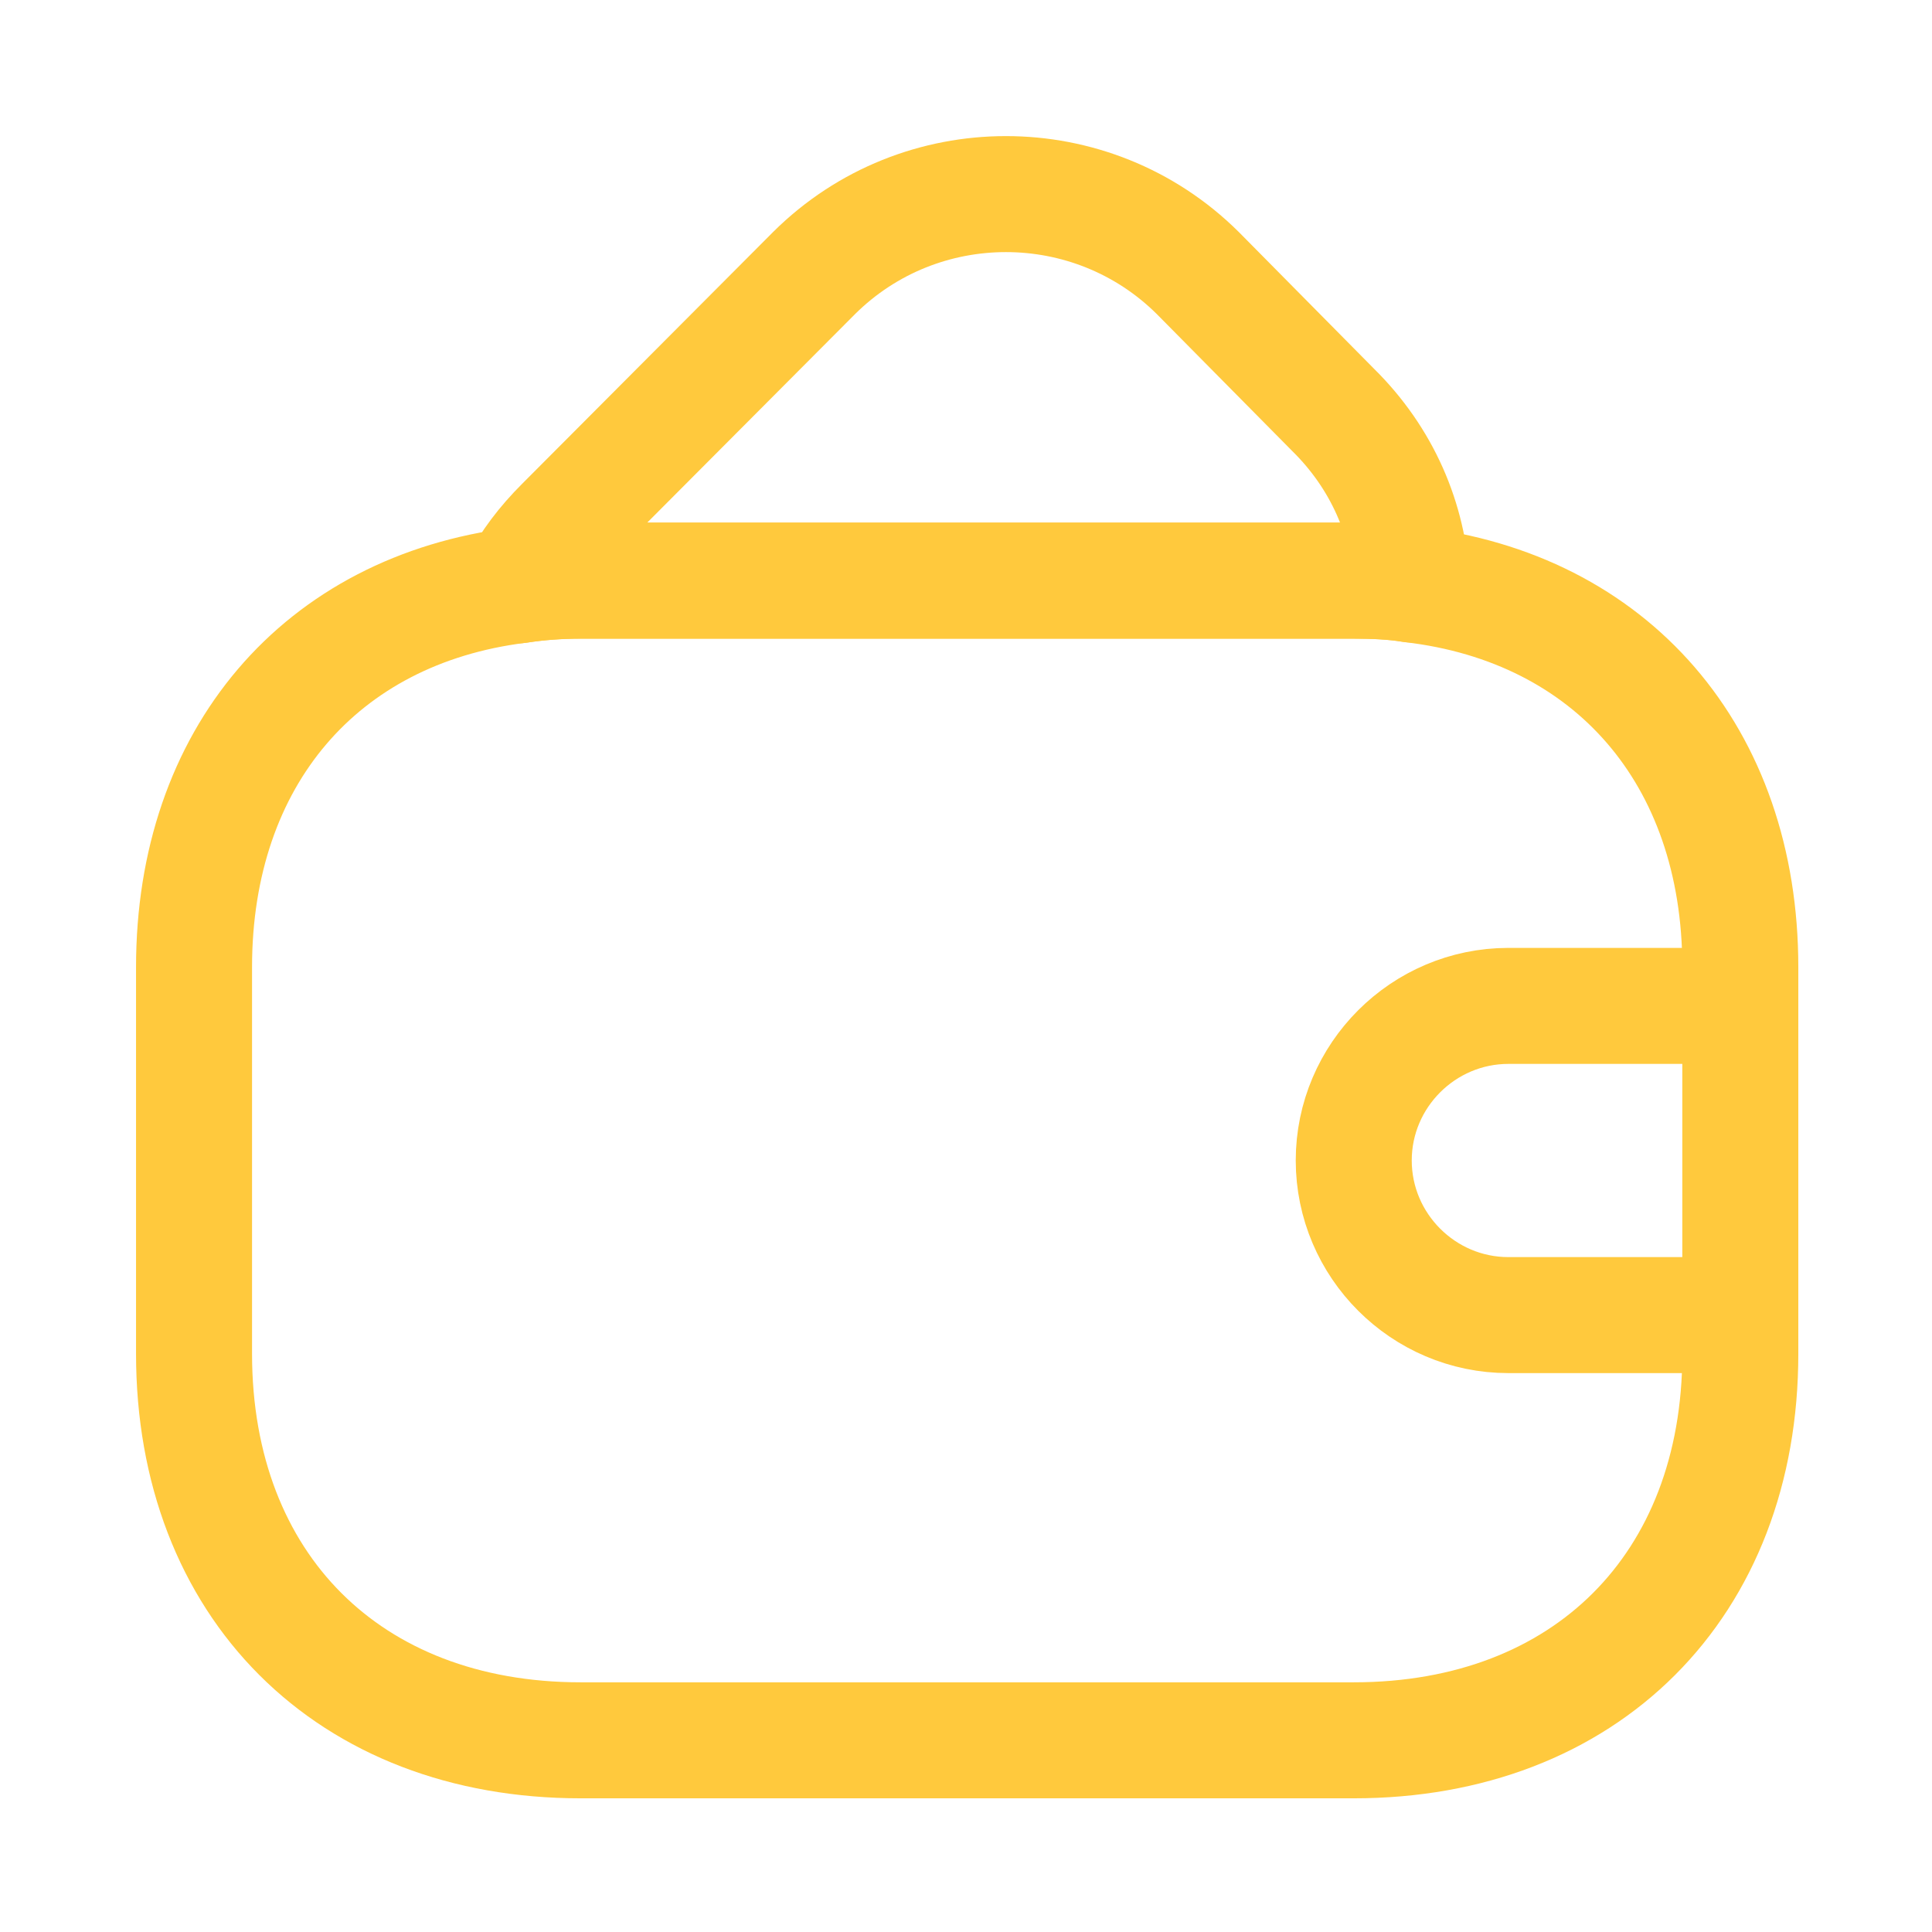<svg width="23" height="23" viewBox="0 0 23 23" fill="none" xmlns="http://www.w3.org/2000/svg">
<path d="M20.718 11.514V16.116C20.718 18.878 18.877 20.718 16.116 20.718H6.912C4.151 20.718 2.31 18.878 2.31 16.116V11.514C2.31 9.011 3.82 7.262 6.167 6.968C6.406 6.931 6.654 6.913 6.912 6.913H16.116C16.355 6.913 16.585 6.922 16.806 6.959C19.181 7.235 20.718 8.993 20.718 11.514Z" stroke="#FFC93D" stroke-width="1.381" stroke-linecap="round" stroke-linejoin="round"/>
<path d="M16.808 6.958C16.587 6.922 16.357 6.912 16.117 6.912H6.913C6.656 6.912 6.407 6.931 6.168 6.968C6.297 6.71 6.481 6.471 6.702 6.25L9.693 3.249C10.954 1.998 12.997 1.998 14.258 3.249L15.869 4.878C16.458 5.458 16.771 6.195 16.808 6.958Z" stroke="#FFC93D" stroke-width="1.381" stroke-linecap="round" stroke-linejoin="round"/>
<path d="M20.718 11.975H17.957C16.944 11.975 16.116 12.803 16.116 13.815C16.116 14.828 16.944 15.656 17.957 15.656H20.718" stroke="#FFC93D" stroke-width="1.381" stroke-linecap="round" stroke-linejoin="round"/>
</svg>
